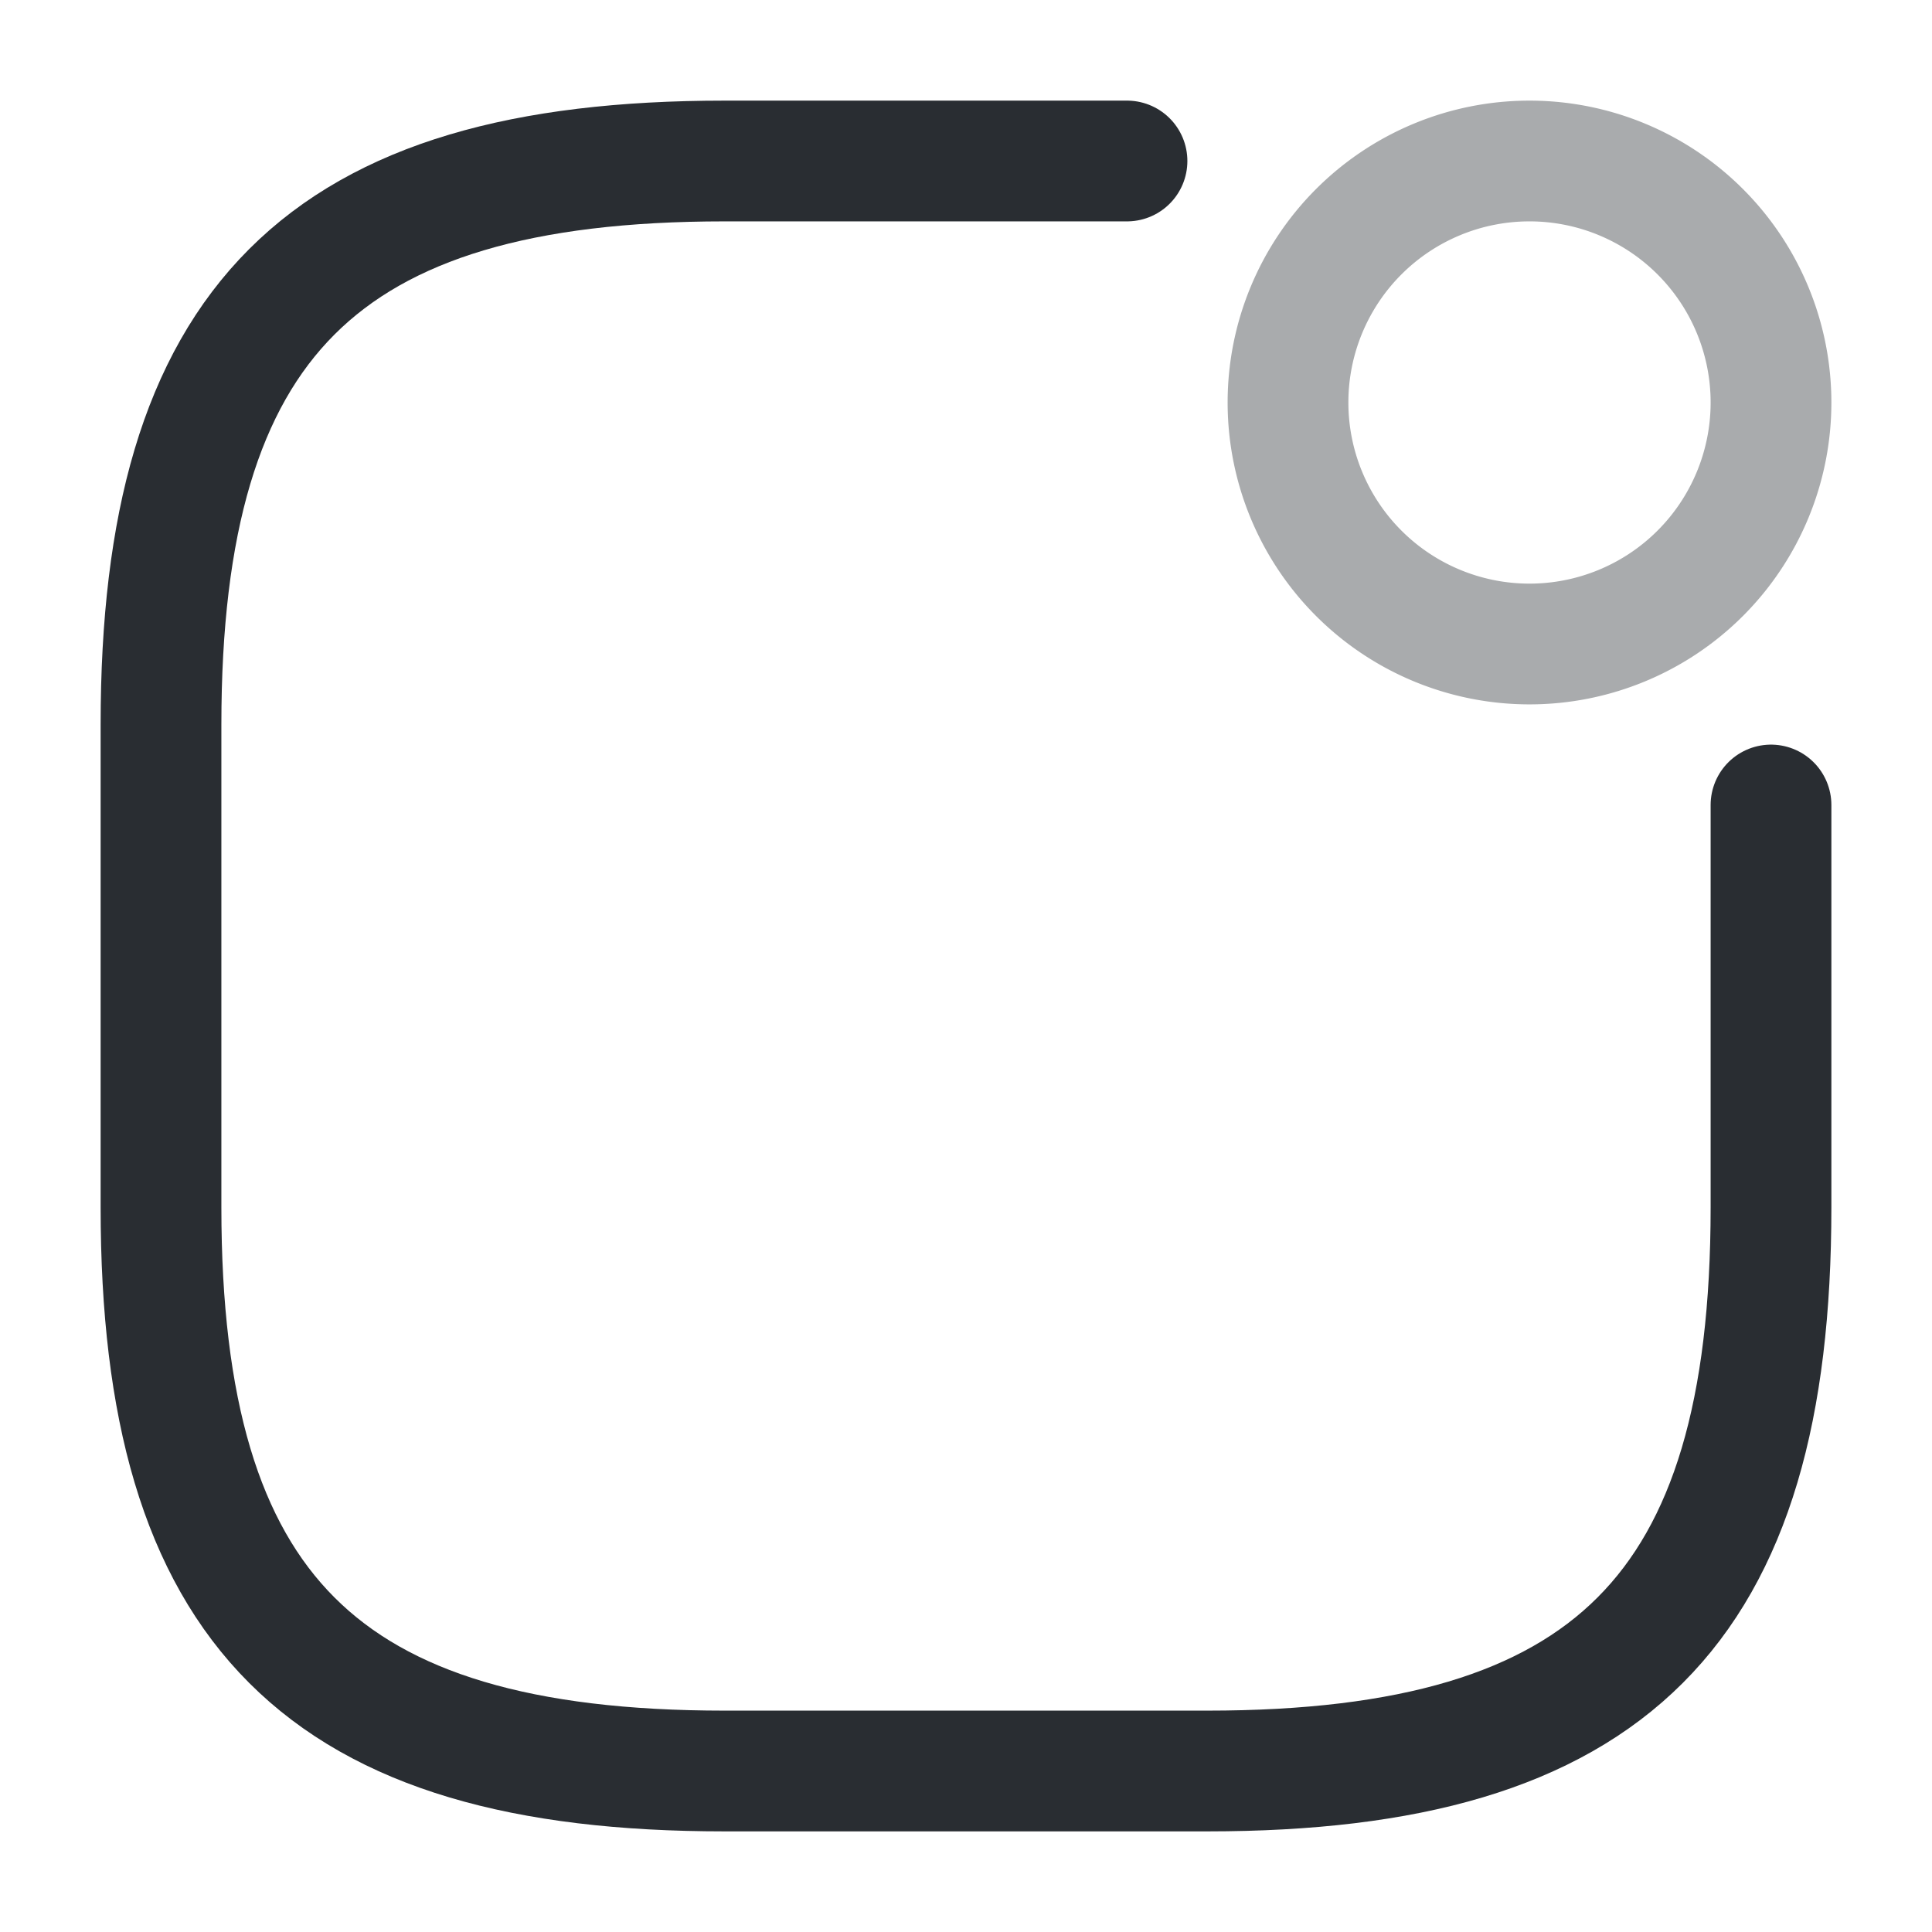 <svg viewBox="0 0 24 24" fill="none" xmlns="http://www.w3.org/2000/svg" height="1em" width="1em">
  <path opacity=".4" d="M19 8a3 3 0 1 0 0-6 3 3 0 0 0 0 6Z" stroke="#292D32" stroke-width="1.5" stroke-linecap="round" stroke-linejoin="round"/>
  <path d="M14 2H9C4 2 2 4 2 9v6c0 5 2 7 7 7h6c5 0 7-2 7-7v-5" stroke="#292D32" stroke-width="1.5" stroke-linecap="round" stroke-linejoin="round"/>
</svg>
